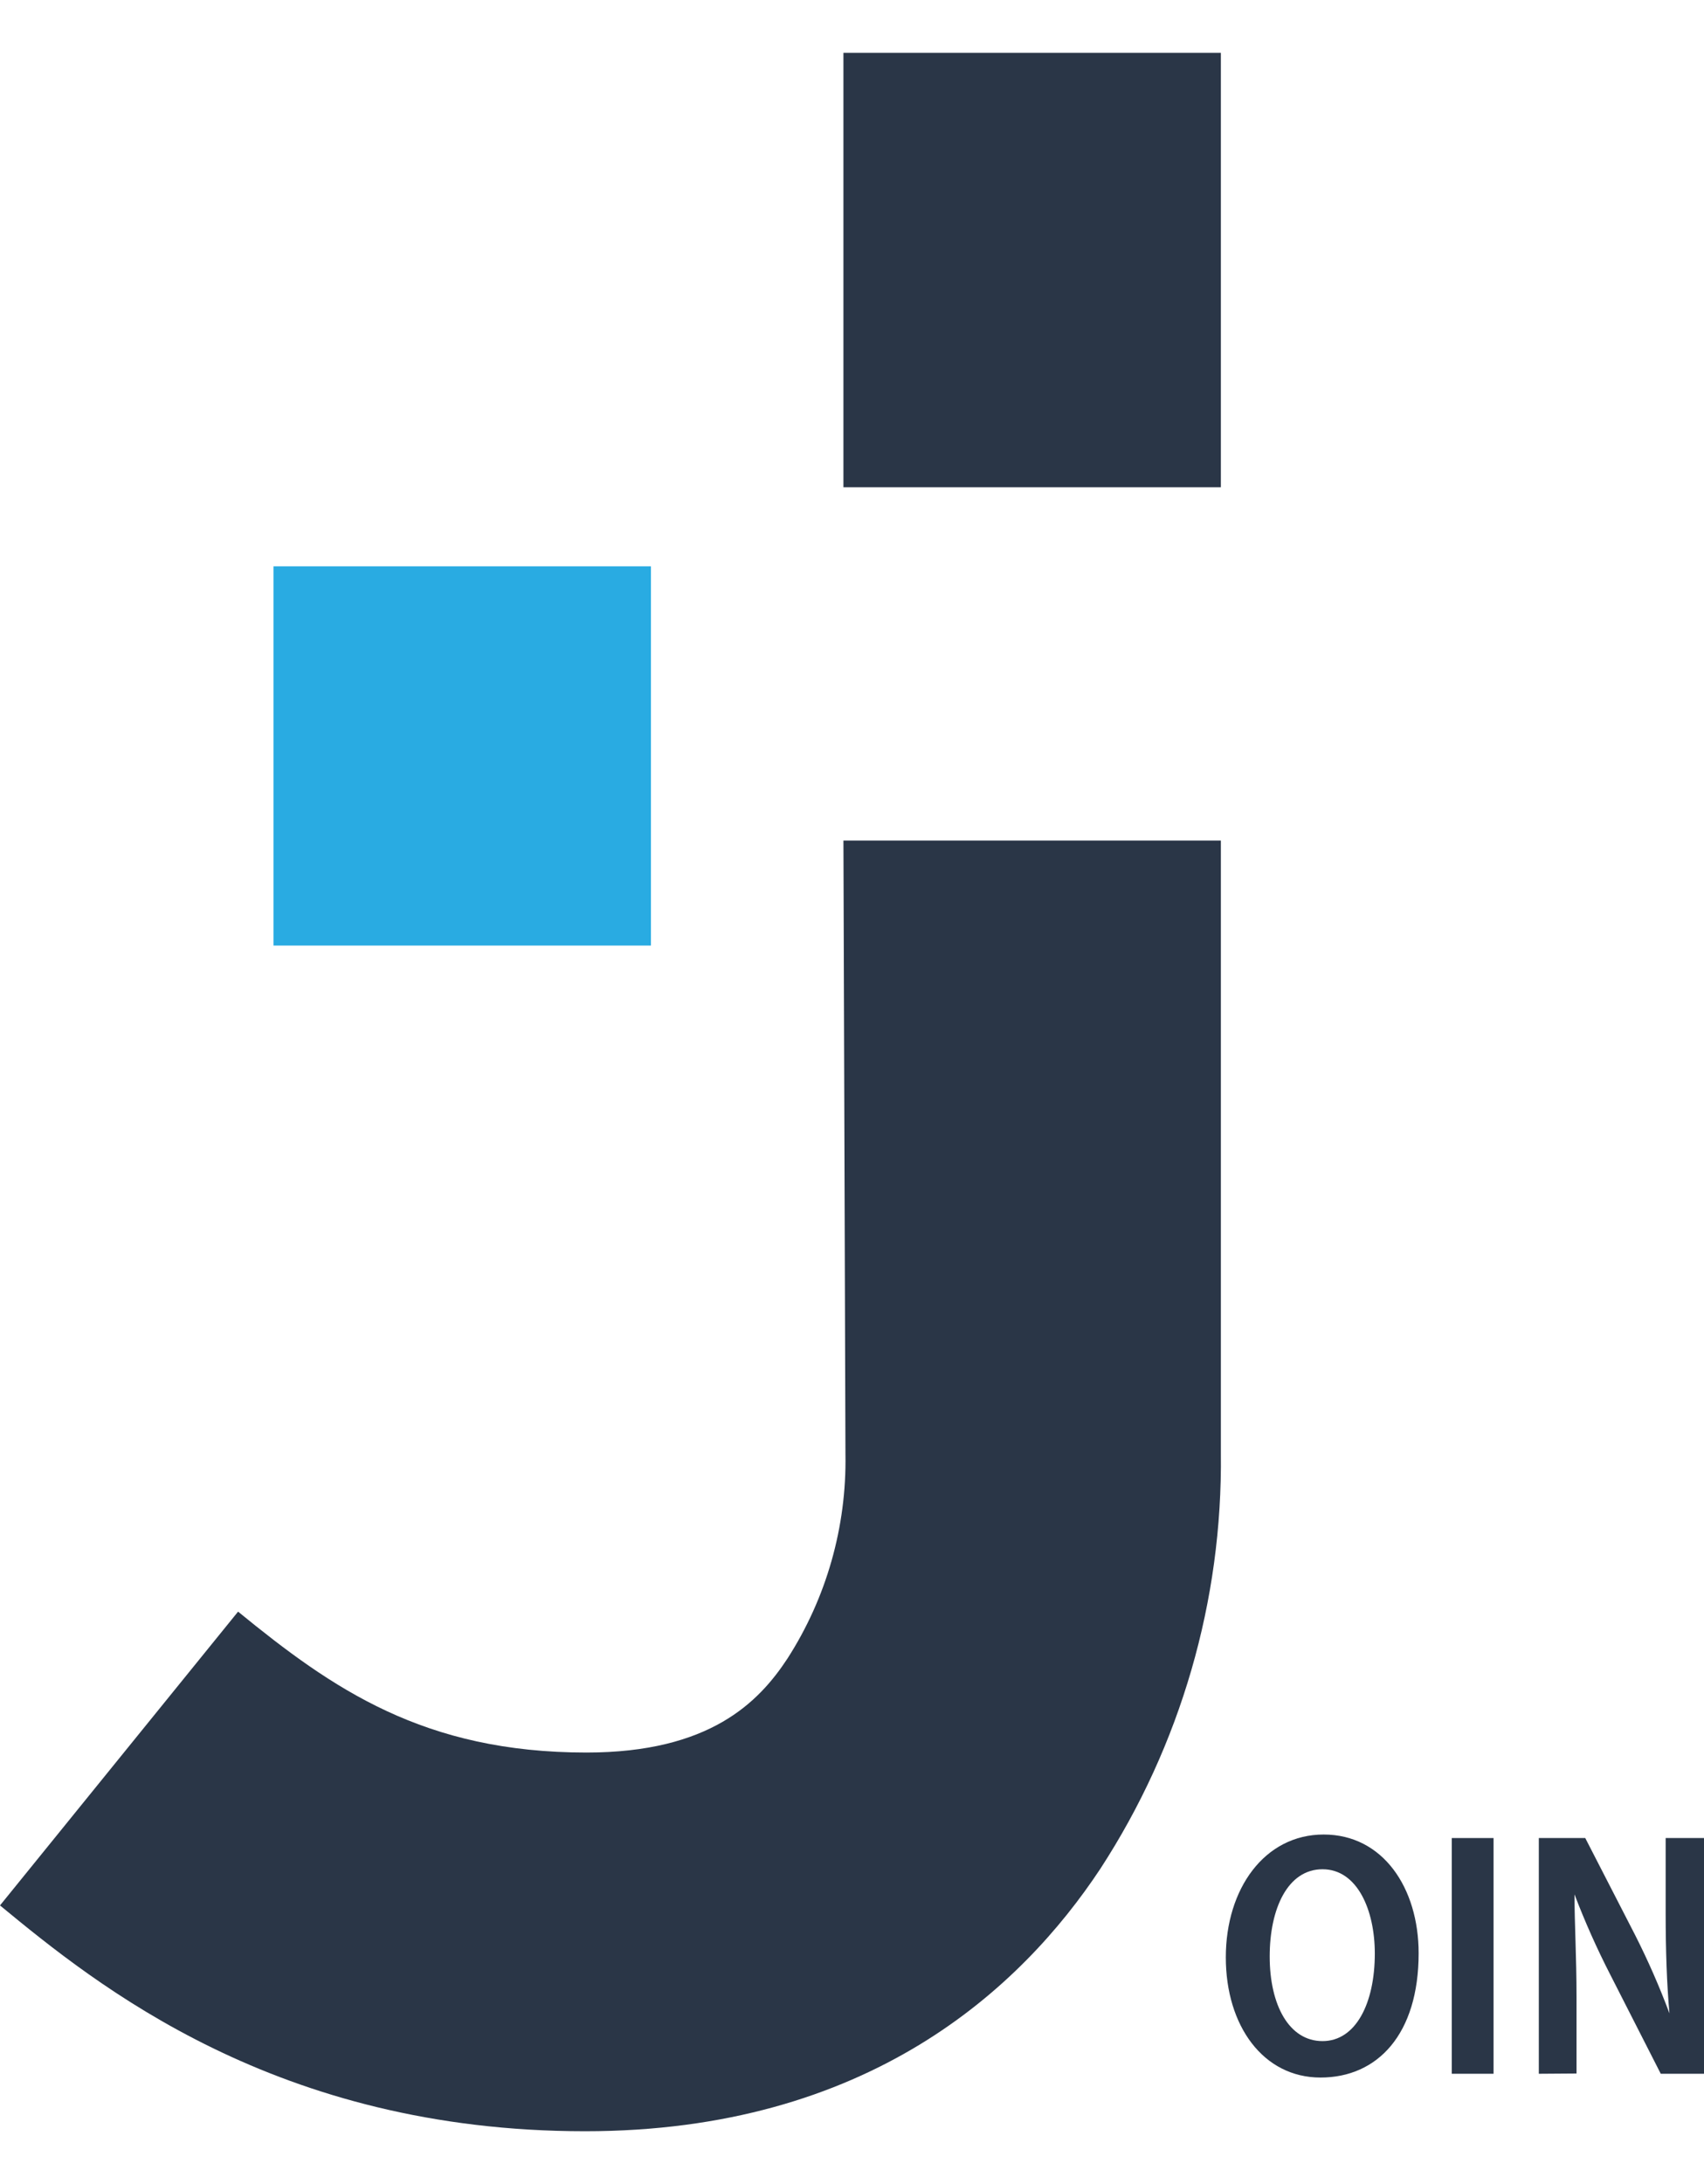 <svg width="32" height="41" viewBox="0 0 32 41" fill="none" xmlns="http://www.w3.org/2000/svg">
<path d="M22.927 0.992H15.839V9.147H22.927V0.992Z" fill="#2A3647"/>
<path d="M15.839 15.779H22.927V27.28C22.96 30.048 22.172 32.762 20.665 35.079C19.176 37.33 16.303 40.008 10.987 40.008C5.196 40.008 1.821 37.27 0 35.769L4.471 30.254C6.248 31.706 7.96 32.899 11.014 32.899C13.326 32.899 14.247 31.957 14.787 31.136C15.521 29.995 15.9 28.66 15.877 27.302L15.839 15.779Z" fill="#2A3647"/>
<path d="M12.224 10.631H5.136V17.75H12.224V10.631Z" fill="#29ABE2"/>
<path d="M26.641 36.667C26.641 38.184 25.872 39 24.798 39C23.724 39 23.02 38.031 23.02 36.744C23.02 35.457 23.746 34.438 24.858 34.438C25.97 34.438 26.641 35.44 26.641 36.667ZM23.844 36.727C23.844 37.642 24.209 38.316 24.836 38.316C25.463 38.316 25.818 37.603 25.818 36.672C25.818 35.856 25.49 35.09 24.836 35.09C24.182 35.09 23.844 35.829 23.844 36.727Z" fill="#2A3647"/>
<path d="M28.048 34.504V38.929H27.263V34.504H28.048Z" fill="#2A3647"/>
<path d="M28.898 38.929V34.504H29.77L30.708 36.328C30.949 36.804 31.164 37.294 31.351 37.795C31.302 37.248 31.28 36.618 31.28 35.917V34.504H32V38.929H31.188L30.239 37.067C29.988 36.578 29.764 36.075 29.568 35.561C29.568 36.109 29.606 36.727 29.606 37.489V38.924L28.898 38.929Z" fill="#2A3647"/>
</svg>
